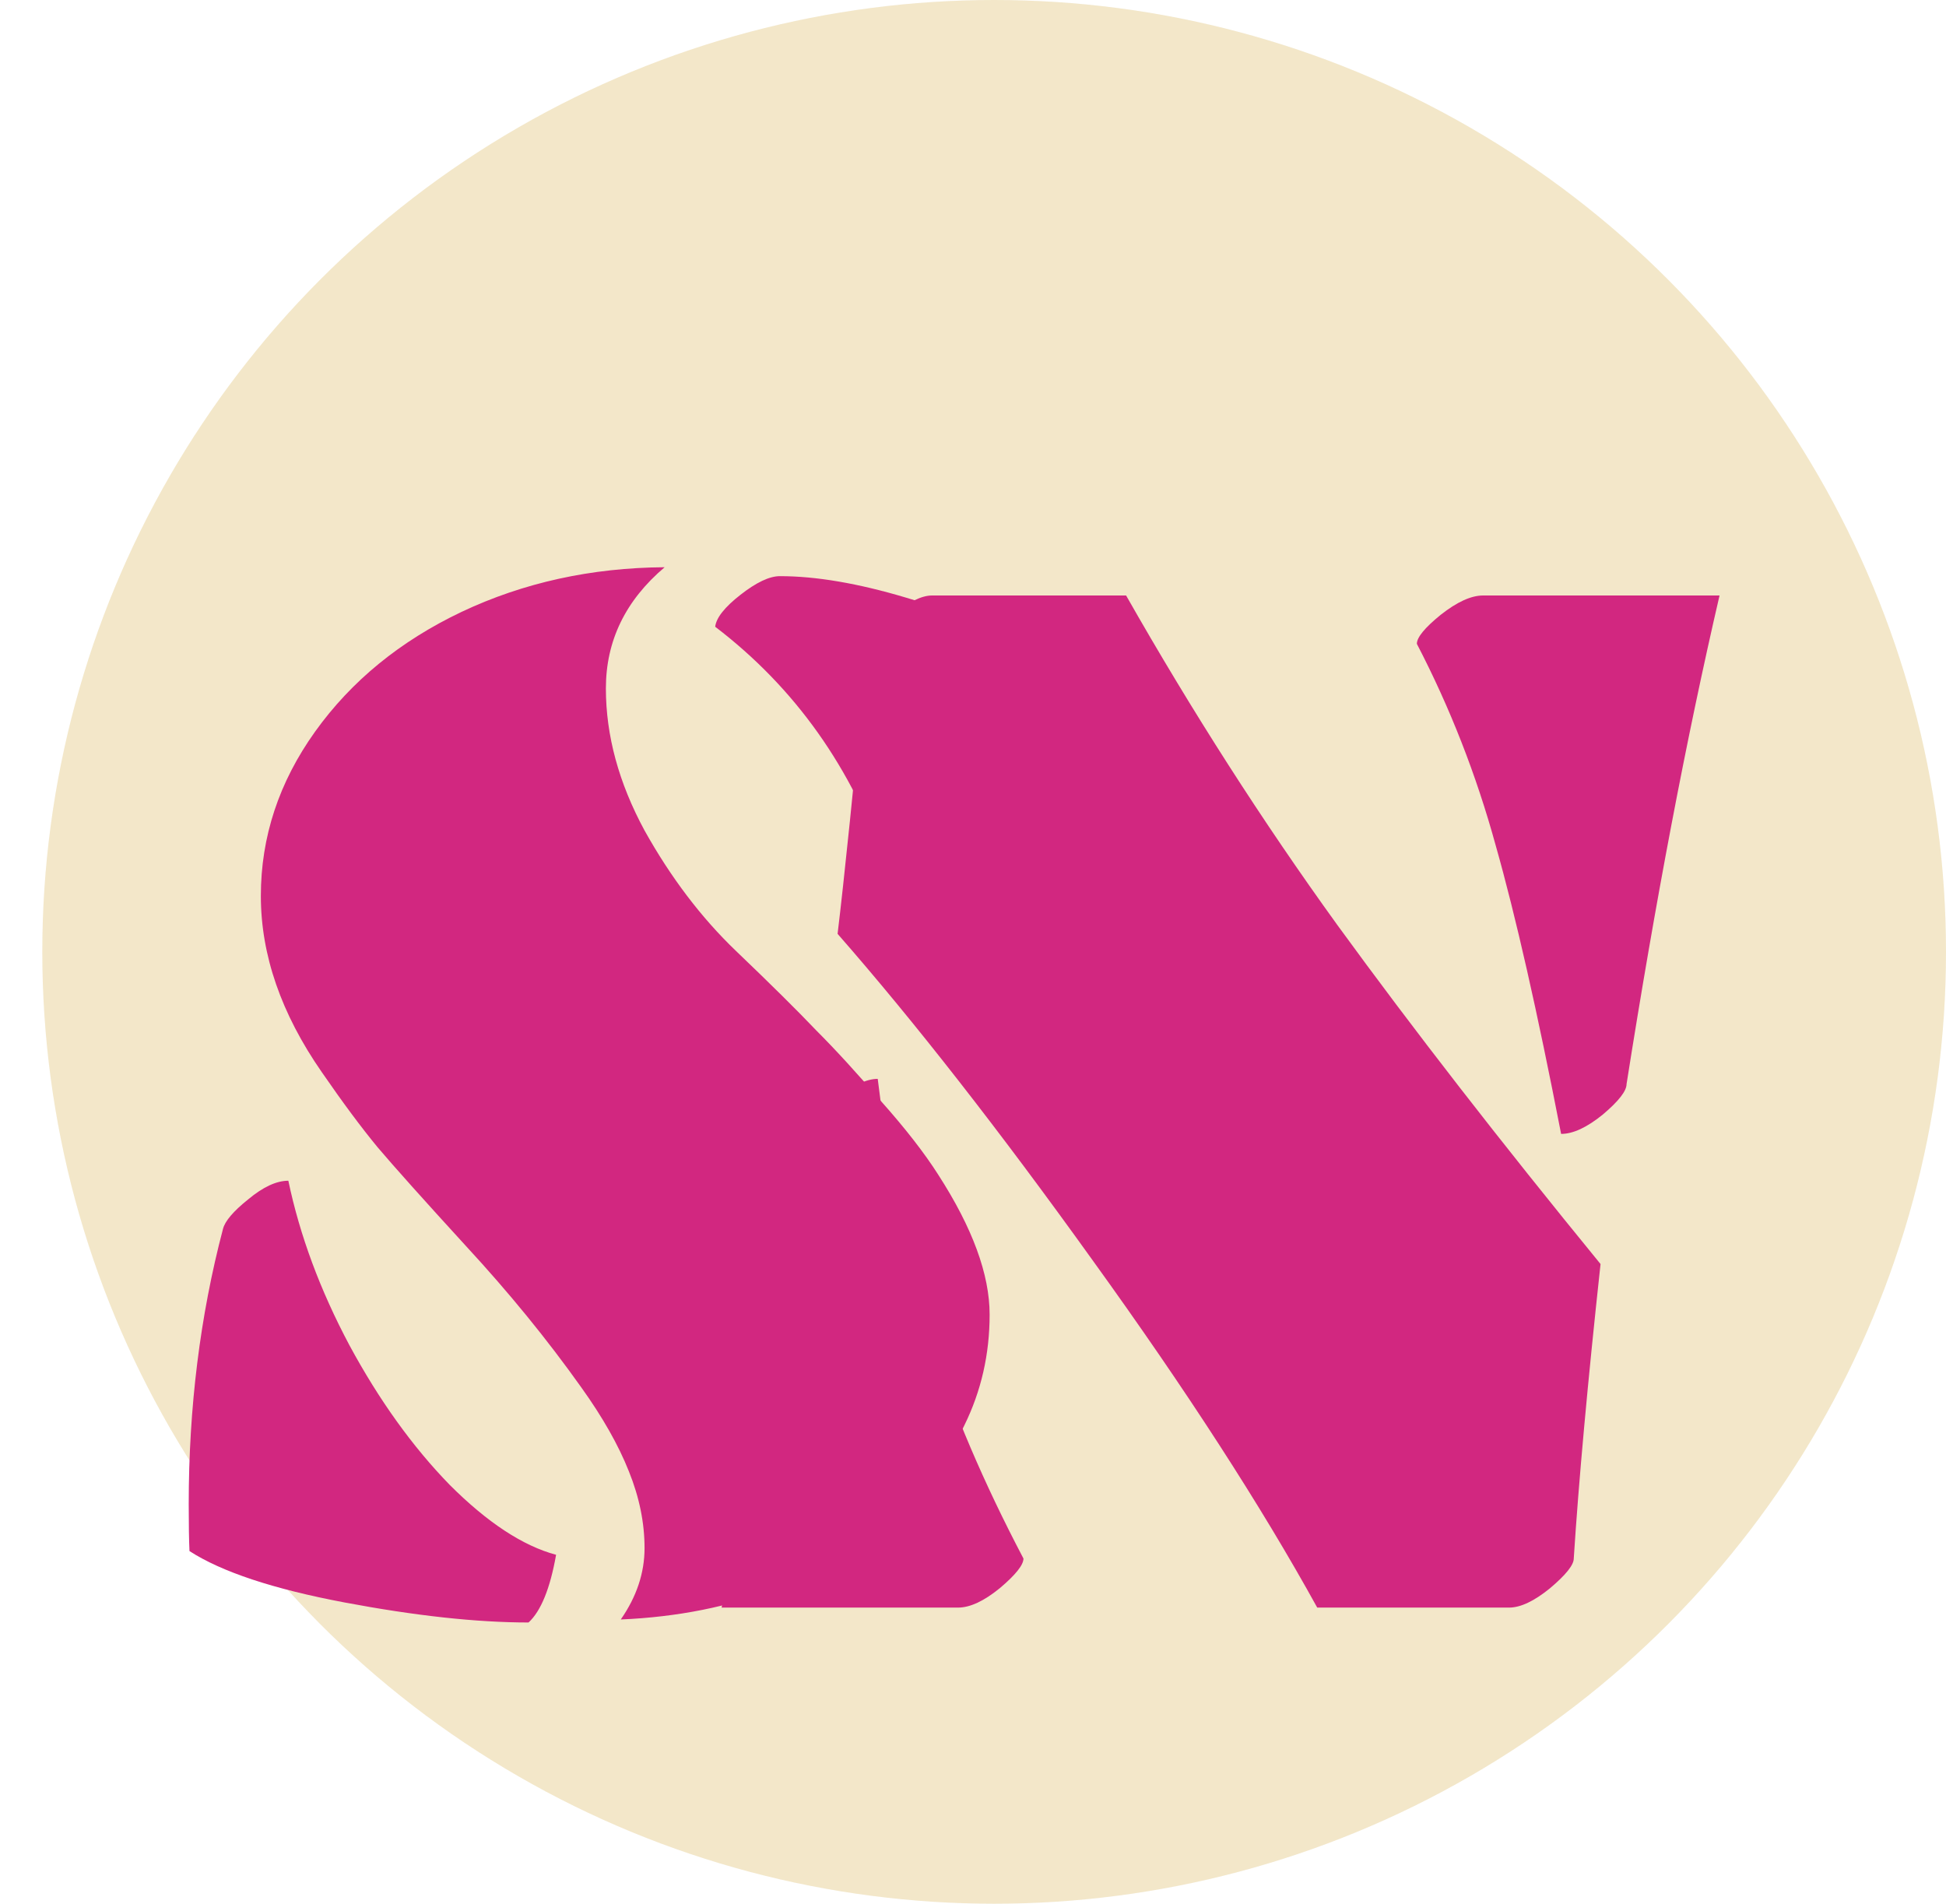 <svg width="46" height="45" viewBox="0 0 46 45" fill="none" xmlns="http://www.w3.org/2000/svg">
<circle cx="23.5" cy="22.5" r="22.5" fill="#F2F4FB"/>
<circle cx="23.5" cy="22.5" r="22.5" fill="#F8B500" fill-opacity="0.2"/>
<g filter="url(#filter0_d_63_687)">
<path d="M15.711 9.408C14.785 10.193 14.322 11.148 14.322 12.273C14.322 13.387 14.627 14.506 15.236 15.631C15.857 16.744 16.578 17.693 17.398 18.479C18.219 19.264 18.852 19.891 19.297 20.359C19.754 20.816 20.264 21.373 20.826 22.029C21.4 22.674 21.852 23.254 22.18 23.77C22.988 25.023 23.393 26.125 23.393 27.074C23.393 28.012 23.193 28.885 22.795 29.693C22.408 30.502 21.852 31.24 21.125 31.908C20.41 32.565 19.49 33.109 18.365 33.543C17.252 33.977 16.021 34.223 14.674 34.281C15.049 33.742 15.236 33.18 15.236 32.594C15.236 31.996 15.113 31.393 14.867 30.783C14.621 30.162 14.246 29.5 13.742 28.797C12.934 27.66 12.025 26.547 11.018 25.457C10.021 24.367 9.324 23.588 8.926 23.119C8.539 22.65 8.1 22.059 7.607 21.344C6.646 19.961 6.166 18.572 6.166 17.178C6.166 15.783 6.594 14.488 7.449 13.293C8.305 12.098 9.459 11.154 10.912 10.463C12.377 9.771 13.977 9.42 15.711 9.408ZM21.564 20.025C21.564 18.889 21.359 17.717 20.949 16.51C20.141 14.154 18.793 12.256 16.906 10.815C16.93 10.604 17.129 10.352 17.504 10.059C17.879 9.766 18.189 9.619 18.436 9.619C19.291 9.619 20.287 9.789 21.424 10.129C22.572 10.469 23.48 10.797 24.148 11.113C24.207 11.465 24.236 12.08 24.236 12.959C24.236 13.826 24.154 14.916 23.99 16.229C23.826 17.529 23.627 18.561 23.393 19.322C23.322 19.498 23.07 19.662 22.637 19.814C22.215 19.955 21.857 20.025 21.564 20.025ZM13.145 32.752C13.004 33.549 12.787 34.082 12.494 34.352C11.264 34.352 9.811 34.193 8.135 33.877C6.459 33.56 5.24 33.156 4.479 32.664C4.467 32.406 4.461 32.037 4.461 31.557C4.461 29.271 4.73 27.104 5.27 25.053C5.316 24.865 5.516 24.631 5.867 24.35C6.219 24.057 6.535 23.91 6.816 23.91C7.086 25.199 7.566 26.494 8.258 27.795C8.961 29.096 9.752 30.197 10.631 31.1C11.521 31.99 12.359 32.541 13.145 32.752Z" fill="#D22780"/>
<path d="M37.201 32.84C37.201 32.992 37.014 33.227 36.639 33.543C36.264 33.848 35.941 34 35.672 34H31.137C29.812 31.598 28.043 28.861 25.828 25.791C23.625 22.721 21.615 20.148 19.799 18.074C19.951 16.82 20.186 14.535 20.502 11.219C20.537 11.055 20.736 10.826 21.1 10.533C21.475 10.229 21.785 10.076 22.031 10.076H26.619C28.178 12.818 29.842 15.414 31.611 17.863C33.393 20.312 35.467 22.984 37.834 25.879C37.529 28.691 37.318 31.012 37.201 32.84ZM36.902 22.803C36.34 19.908 35.824 17.635 35.355 15.982C34.898 14.318 34.277 12.73 33.492 11.219C33.492 11.066 33.68 10.838 34.055 10.533C34.441 10.229 34.775 10.076 35.057 10.076H40.647C39.861 13.463 39.129 17.312 38.449 21.625C38.449 21.789 38.262 22.029 37.887 22.346C37.512 22.65 37.184 22.803 36.902 22.803ZM20.748 21.502C21.053 23.963 21.469 26.025 21.996 27.689C22.523 29.342 23.256 31.059 24.193 32.84C24.193 32.992 24.006 33.227 23.631 33.543C23.256 33.848 22.928 34 22.646 34H17.057C17.842 30.59 18.557 26.811 19.201 22.662C19.201 22.51 19.389 22.281 19.764 21.977C20.15 21.66 20.479 21.502 20.748 21.502Z" fill="#D22780"/>
</g>
<defs>
<filter id="filter0_d_63_687" x="0.461" y="9.408" width="44.185" height="32.943" filterUnits="userSpaceOnUse" color-interpolation-filters="sRGB">
<feFlood flood-opacity="0" result="BackgroundImageFix"/>
<feColorMatrix in="SourceAlpha" type="matrix" values="0 0 0 0 0 0 0 0 0 0 0 0 0 0 0 0 0 0 127 0" result="hardAlpha"/>
<feOffset dy="4"/>
<feGaussianBlur stdDeviation="2"/>
<feComposite in2="hardAlpha" operator="out"/>
<feColorMatrix type="matrix" values="0 0 0 0 0.973 0 0 0 0 0.71 0 0 0 0 0 0 0 0 0.25 0"/>
<feBlend mode="normal" in2="BackgroundImageFix" result="effect1_dropShadow_63_687"/>
<feBlend mode="normal" in="SourceGraphic" in2="effect1_dropShadow_63_687" result="shape"/>
</filter>
</defs>
</svg>
